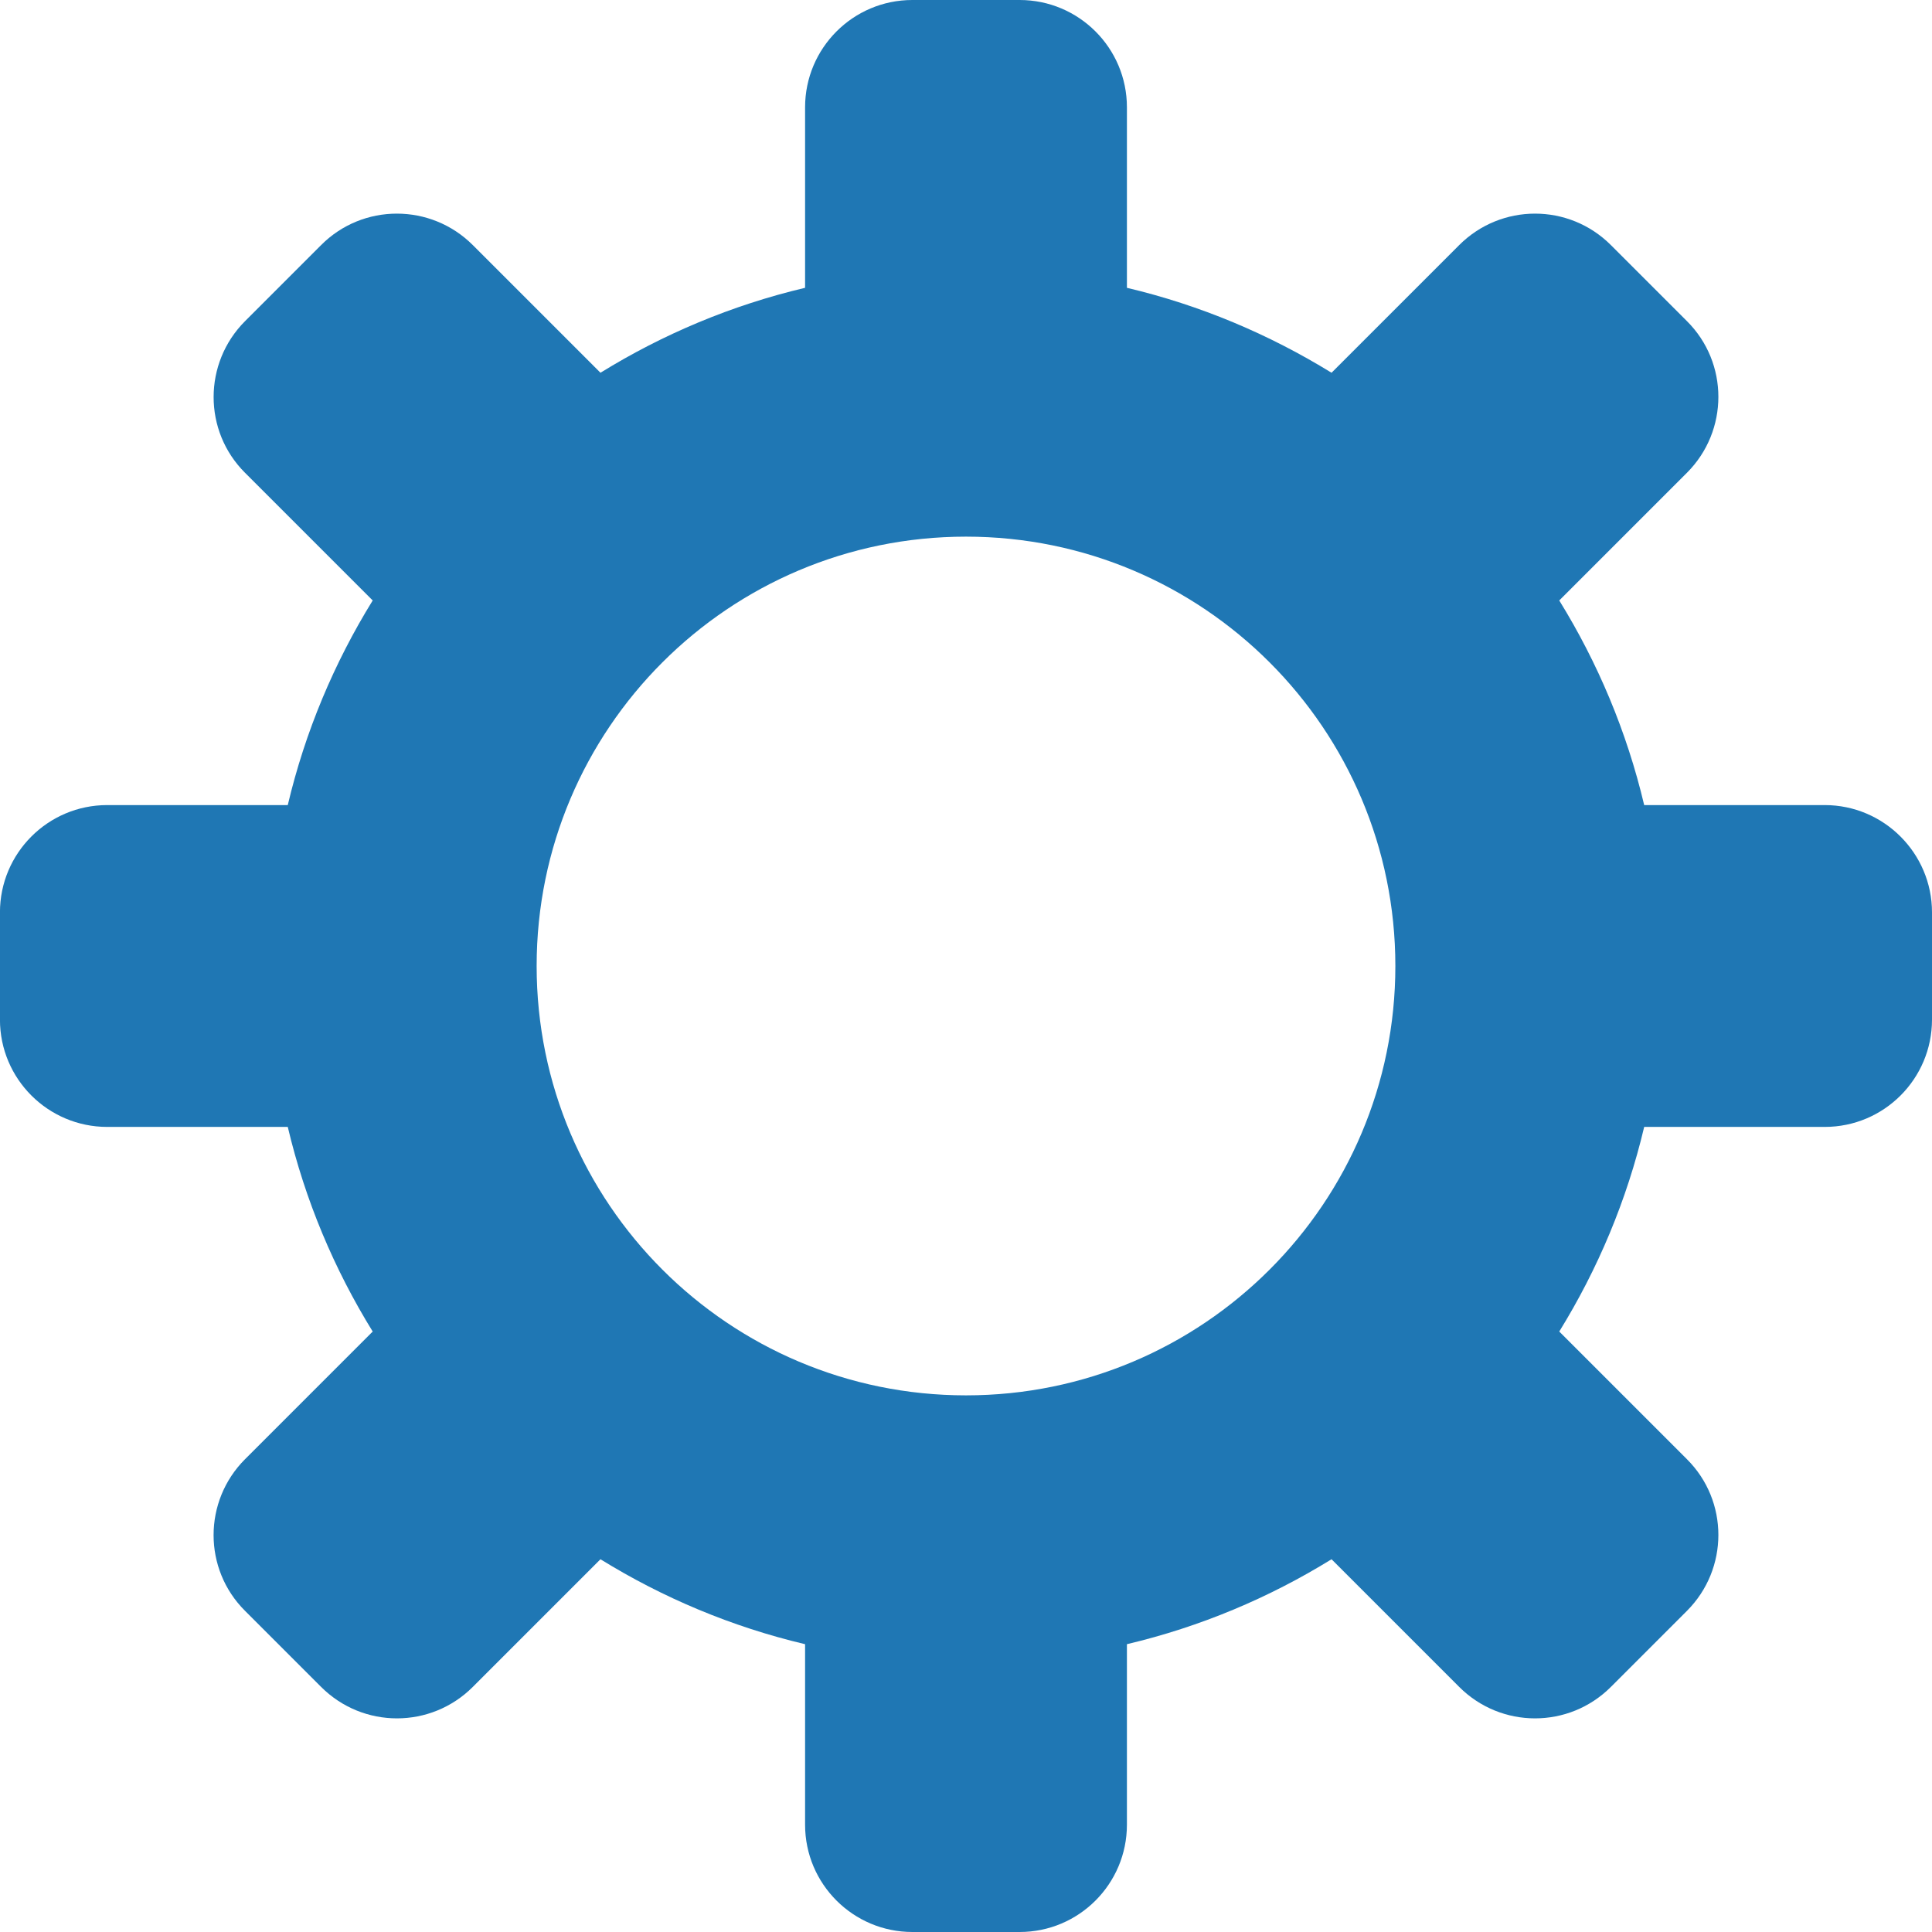 <?xml version="1.0" encoding="UTF-8" standalone="no"?>
<!-- Created with Inkscape (http://www.inkscape.org/) -->

<svg
   width="7.78mm"
   height="7.78mm"
   viewBox="0 0 7.78 7.78"
   version="1.1"
   id="svg1"
   inkscape:version="1.3.2 (1:1.3.2+202311252150+091e20ef0f)"
   sodipodi:docname="task.svg"
   xmlns:inkscape="http://www.inkscape.org/namespaces/inkscape"
   xmlns:sodipodi="http://sodipodi.sourceforge.net/DTD/sodipodi-0.dtd"
   xmlns="http://www.w3.org/2000/svg"
   xmlns:svg="http://www.w3.org/2000/svg">
  <sodipodi:namedview
     id="namedview1"
     pagecolor="#ffffff"
     bordercolor="#666666"
     borderopacity="1.0"
     inkscape:showpageshadow="2"
     inkscape:pageopacity="0.0"
     inkscape:pagecheckerboard="0"
     inkscape:deskcolor="#d1d1d1"
     inkscape:document-units="mm"
     inkscape:zoom="13.042033"
     inkscape:cx="1.6868536"
     inkscape:cy="19.245466"
     inkscape:window-width="2560"
     inkscape:window-height="1529"
     inkscape:window-x="0"
     inkscape:window-y="0"
     inkscape:window-maximized="1"
     inkscape:current-layer="layer1" />
  <defs
     id="defs1" />
  <g
     inkscape:label="Layer 1"
     inkscape:groupmode="layer"
     id="layer1"
     transform="translate(-101.071,-144.727)"
     style="display:inline">
    <path
       fill="#66757f"
       d="m 108.419,147.969 h -0.727 c -0.07,-0.296 -0.187,-0.573 -0.342,-0.824 l 0.514,-0.514 c 0.169,-0.169 0.169,-0.443 0,-0.611 l -0.306,-0.306 c -0.169,-0.169 -0.442,-0.169 -0.611,0 l -0.514,0.514 c -0.252,-0.155 -0.528,-0.272 -0.824,-0.342 v -0.727 c 0,-0.239 -0.194,-0.432 -0.432,-0.432 h -0.432 c -0.239,0 -0.432,0.194 -0.432,0.432 v 0.727 c -0.296,0.07 -0.573,0.187 -0.824,0.342 l -0.514,-0.514 c -0.169,-0.169 -0.443,-0.169 -0.611,0 l -0.306,0.306 c -0.169,0.169 -0.169,0.443 -1.9e-4,0.611 l 0.514,0.514 c -0.155,0.251 -0.272,0.528 -0.342,0.824 h -0.727 c -0.239,0 -0.432,0.194 -0.432,0.432 v 0.432 c 0,0.239 0.194,0.432 0.432,0.432 h 0.727 c 0.07,0.296 0.187,0.573 0.342,0.824 l -0.514,0.514 c -0.169,0.169 -0.169,0.443 1.9e-4,0.611 l 0.306,0.306 c 0.169,0.169 0.442,0.169 0.611,0 l 0.514,-0.514 c 0.251,0.155 0.528,0.272 0.824,0.342 v 0.727 c 0,0.239 0.194,0.432 0.432,0.432 h 0.432 c 0.239,0 0.432,-0.194 0.432,-0.432 v -0.727 c 0.296,-0.07 0.573,-0.187 0.824,-0.342 l 0.514,0.514 c 0.169,0.169 0.442,0.169 0.611,0 l 0.306,-0.306 c 0.169,-0.169 0.169,-0.443 0,-0.611 l -0.514,-0.514 c 0.155,-0.251 0.272,-0.528 0.342,-0.824 h 0.727 c 0.239,0 0.432,-0.194 0.432,-0.432 v -0.432 c 0,-0.238 -0.194,-0.432 -0.432,-0.432 z m -3.458,2.377 c -0.955,0 -1.729,-0.774 -1.729,-1.729 0,-0.955 0.774,-1.729 1.729,-1.729 0.955,0 1.729,0.774 1.729,1.729 0,0.955 -0.774,1.729 -1.729,1.729 z"
       id="path46652"
       style="display:inline;fill:#1f77b4;fill-opacity:1;stroke-width:0.216" />
  </g>
</svg>
